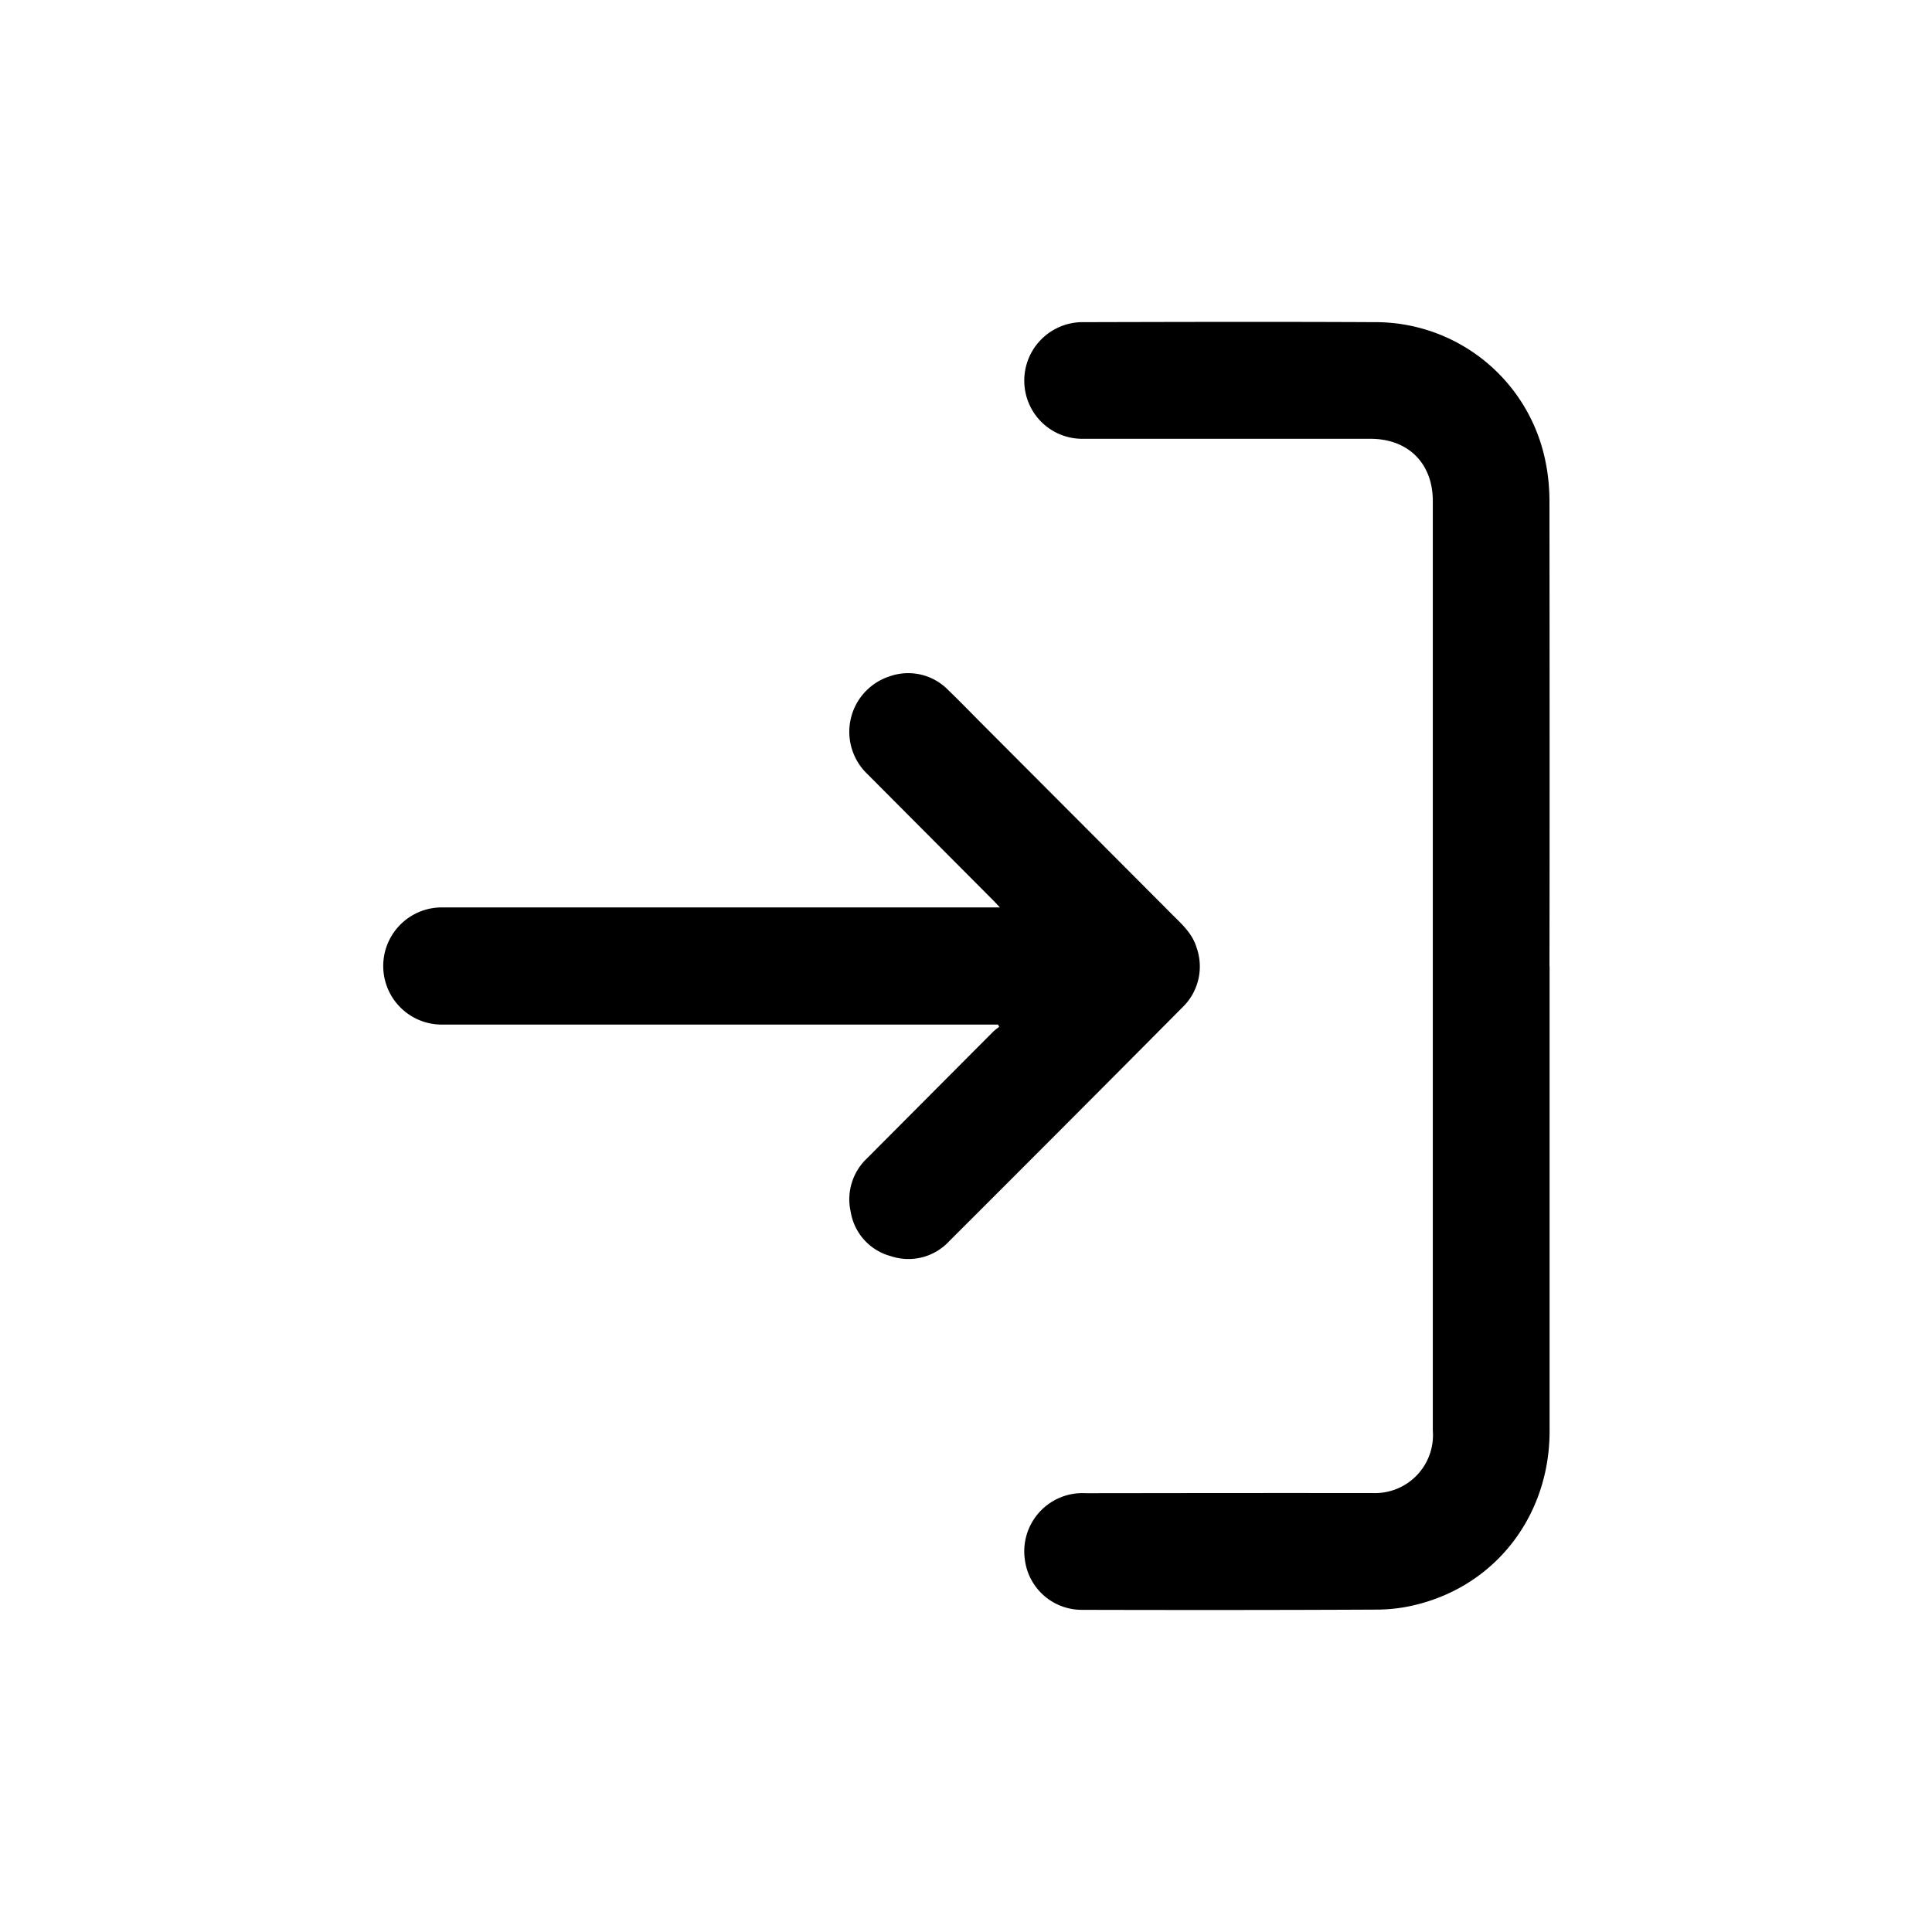 <svg width="16" height="16" xmlns="http://www.w3.org/2000/svg"><path d="M12.833 8v3.852c0 .692-.437 1.267-1.091 1.434a1.366 1.366 0 01-.327.044c-.817.004-1.635.004-2.453.002a.475.475 0 01-.474-.412.482.482 0 01.502-.554c.794-.001 1.589-.002 2.383-.001a.48.48 0 00.493-.516V4.15c0-.313-.204-.516-.516-.516H8.966a.48.48 0 01-.478-.41.484.484 0 01.492-.556c.798-.002 1.596-.004 2.395 0a1.437 1.437 0 011.43 1.185c.019.101.027.204.027.306.001 1.28.002 2.56 0 3.84z"/><path d="M8.266 8.485H3.674a.485.485 0 11-.03-.97H8.281l-.05-.053-1.05-1.054a.483.483 0 01.19-.808.462.462 0 01.482.115c.098.094.192.192.288.288l1.575 1.579c.079.078.16.154.193.264a.47.47 0 01-.118.498c-.642.647-1.287 1.293-1.932 1.937a.459.459 0 01-.481.122.456.456 0 01-.333-.368.467.467 0 01.135-.442l1.045-1.049c.015-.015.033-.027.05-.04a.327.327 0 01-.01-.02z"/></svg>